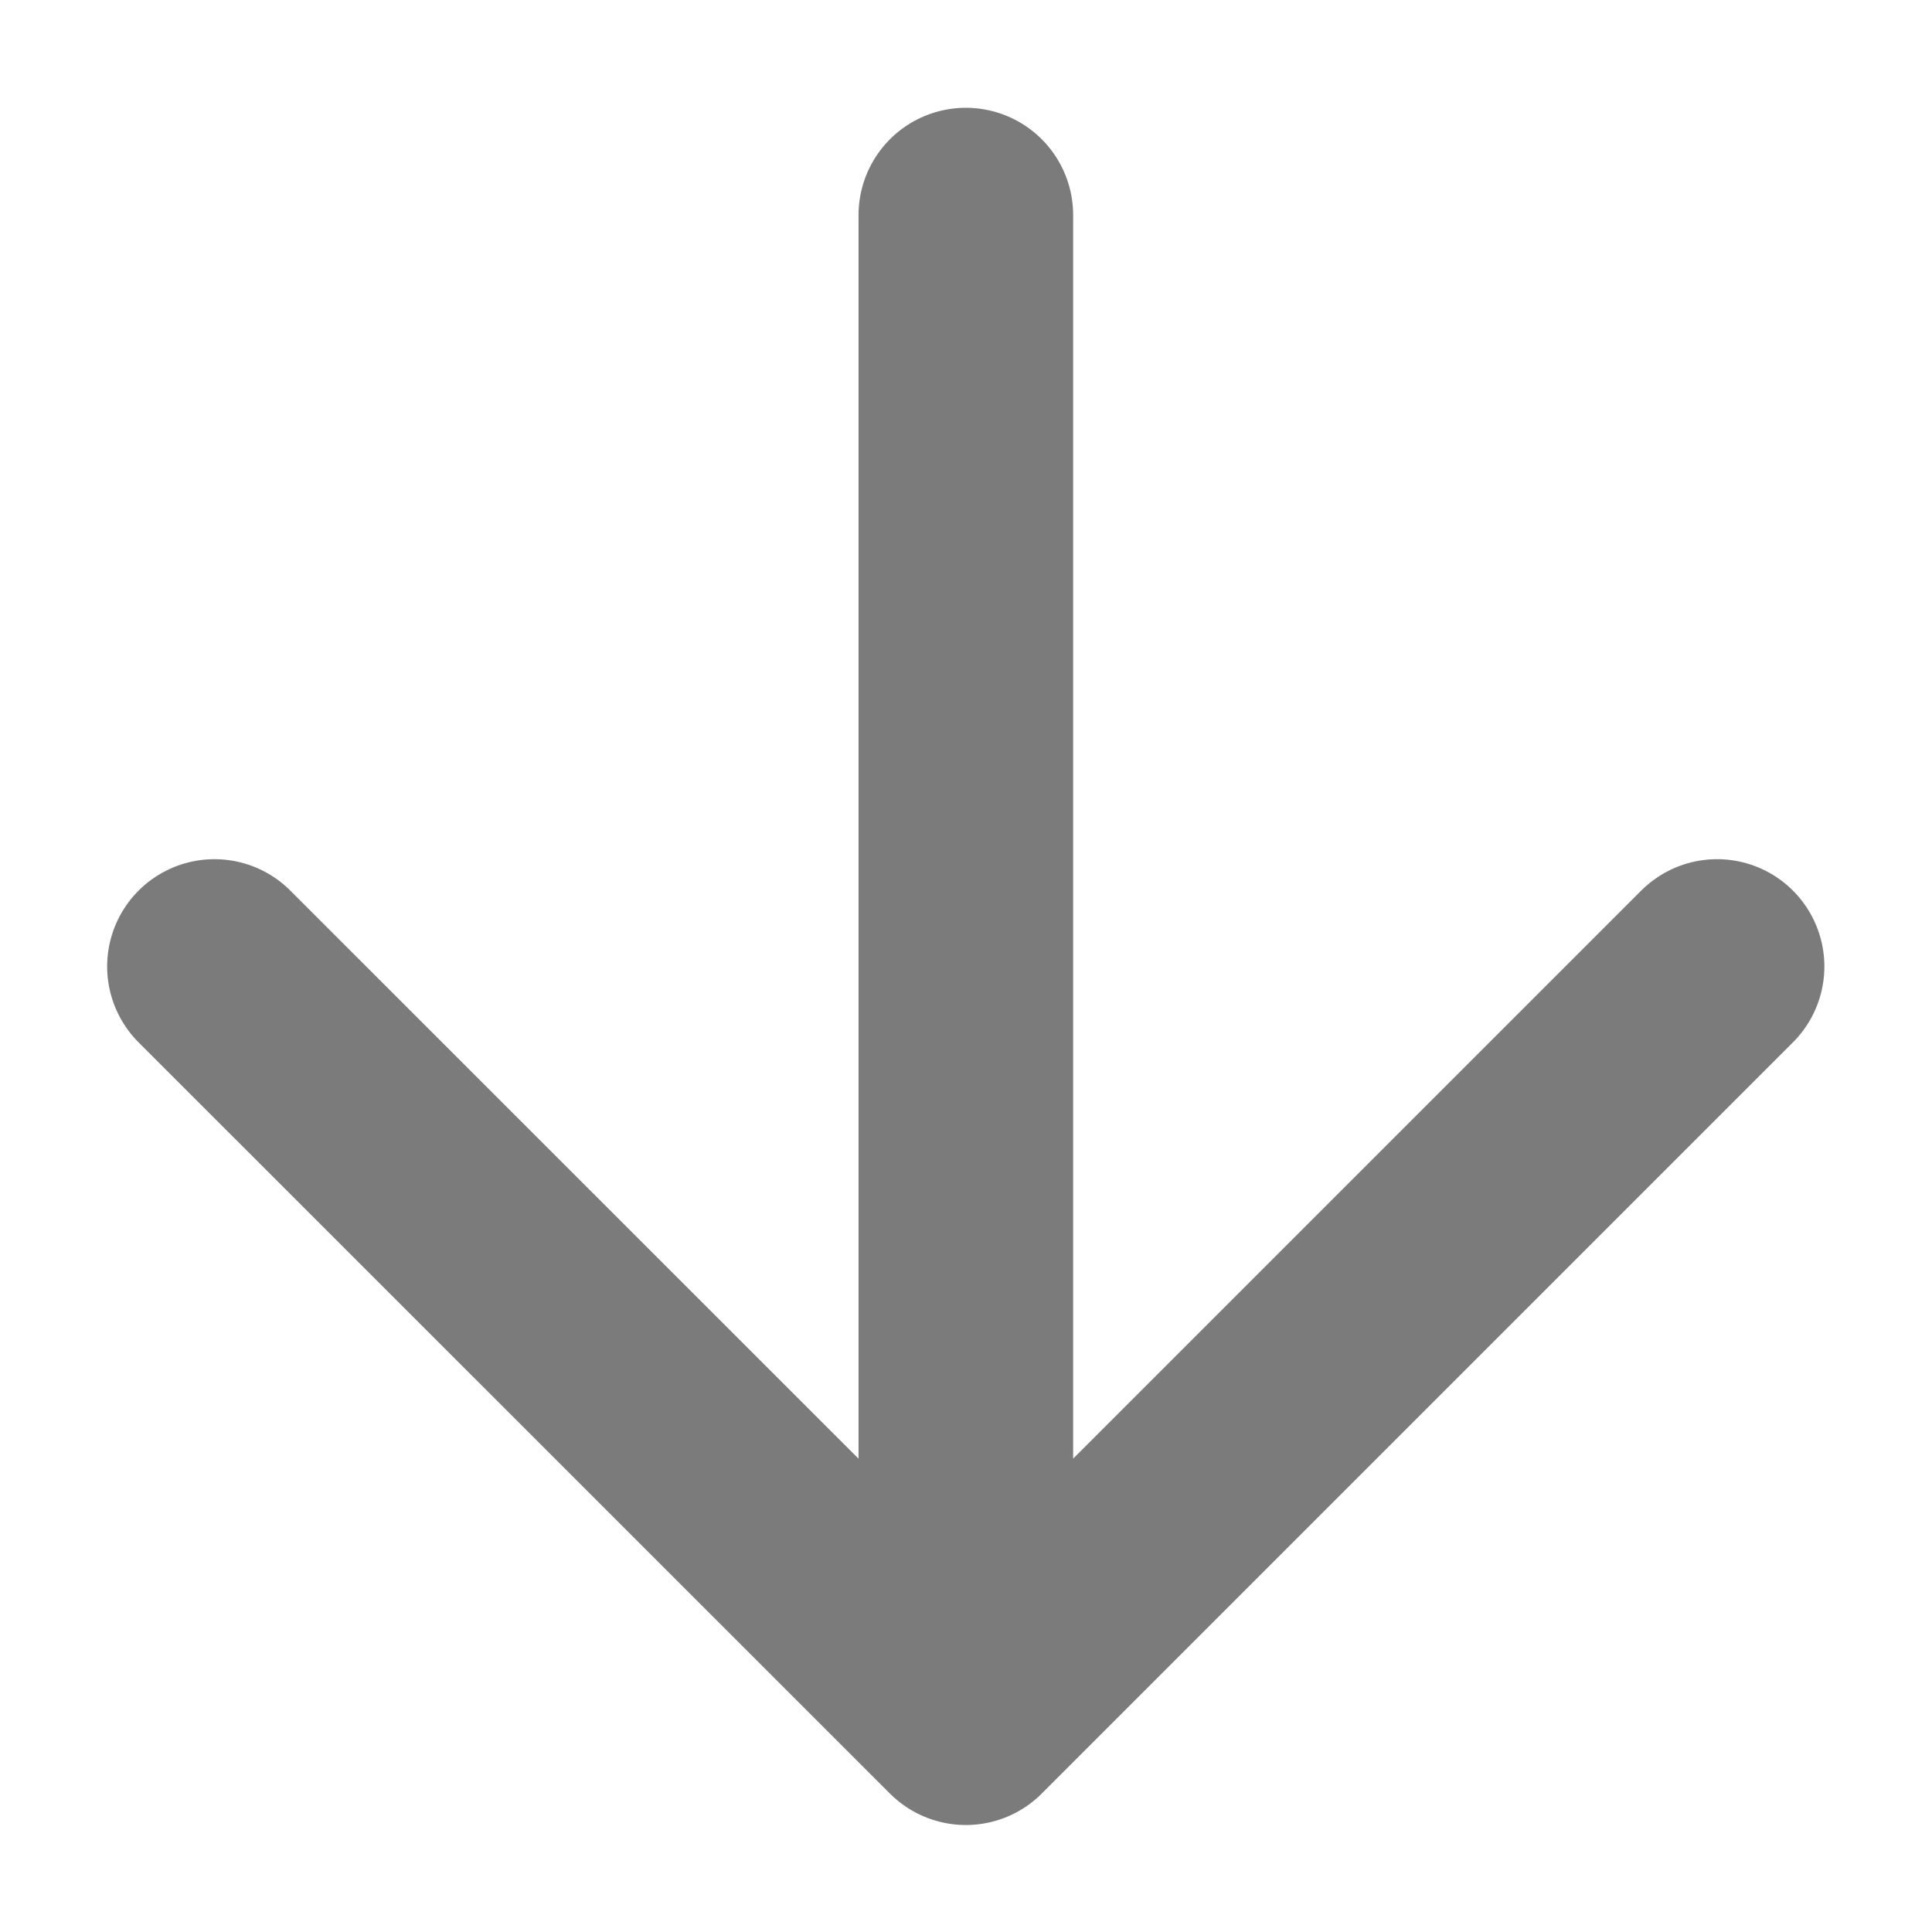 <svg width="12" height="12" viewBox="0 0 12 12" fill="none" xmlns="http://www.w3.org/2000/svg">
<path d="M5.999 1.336V10.669M5.999 10.669L10.665 6.003M5.999 10.669L1.332 6.003" stroke="#7B7B7B" stroke-width="1.333" stroke-linecap="round" stroke-linejoin="round"/>
</svg>
